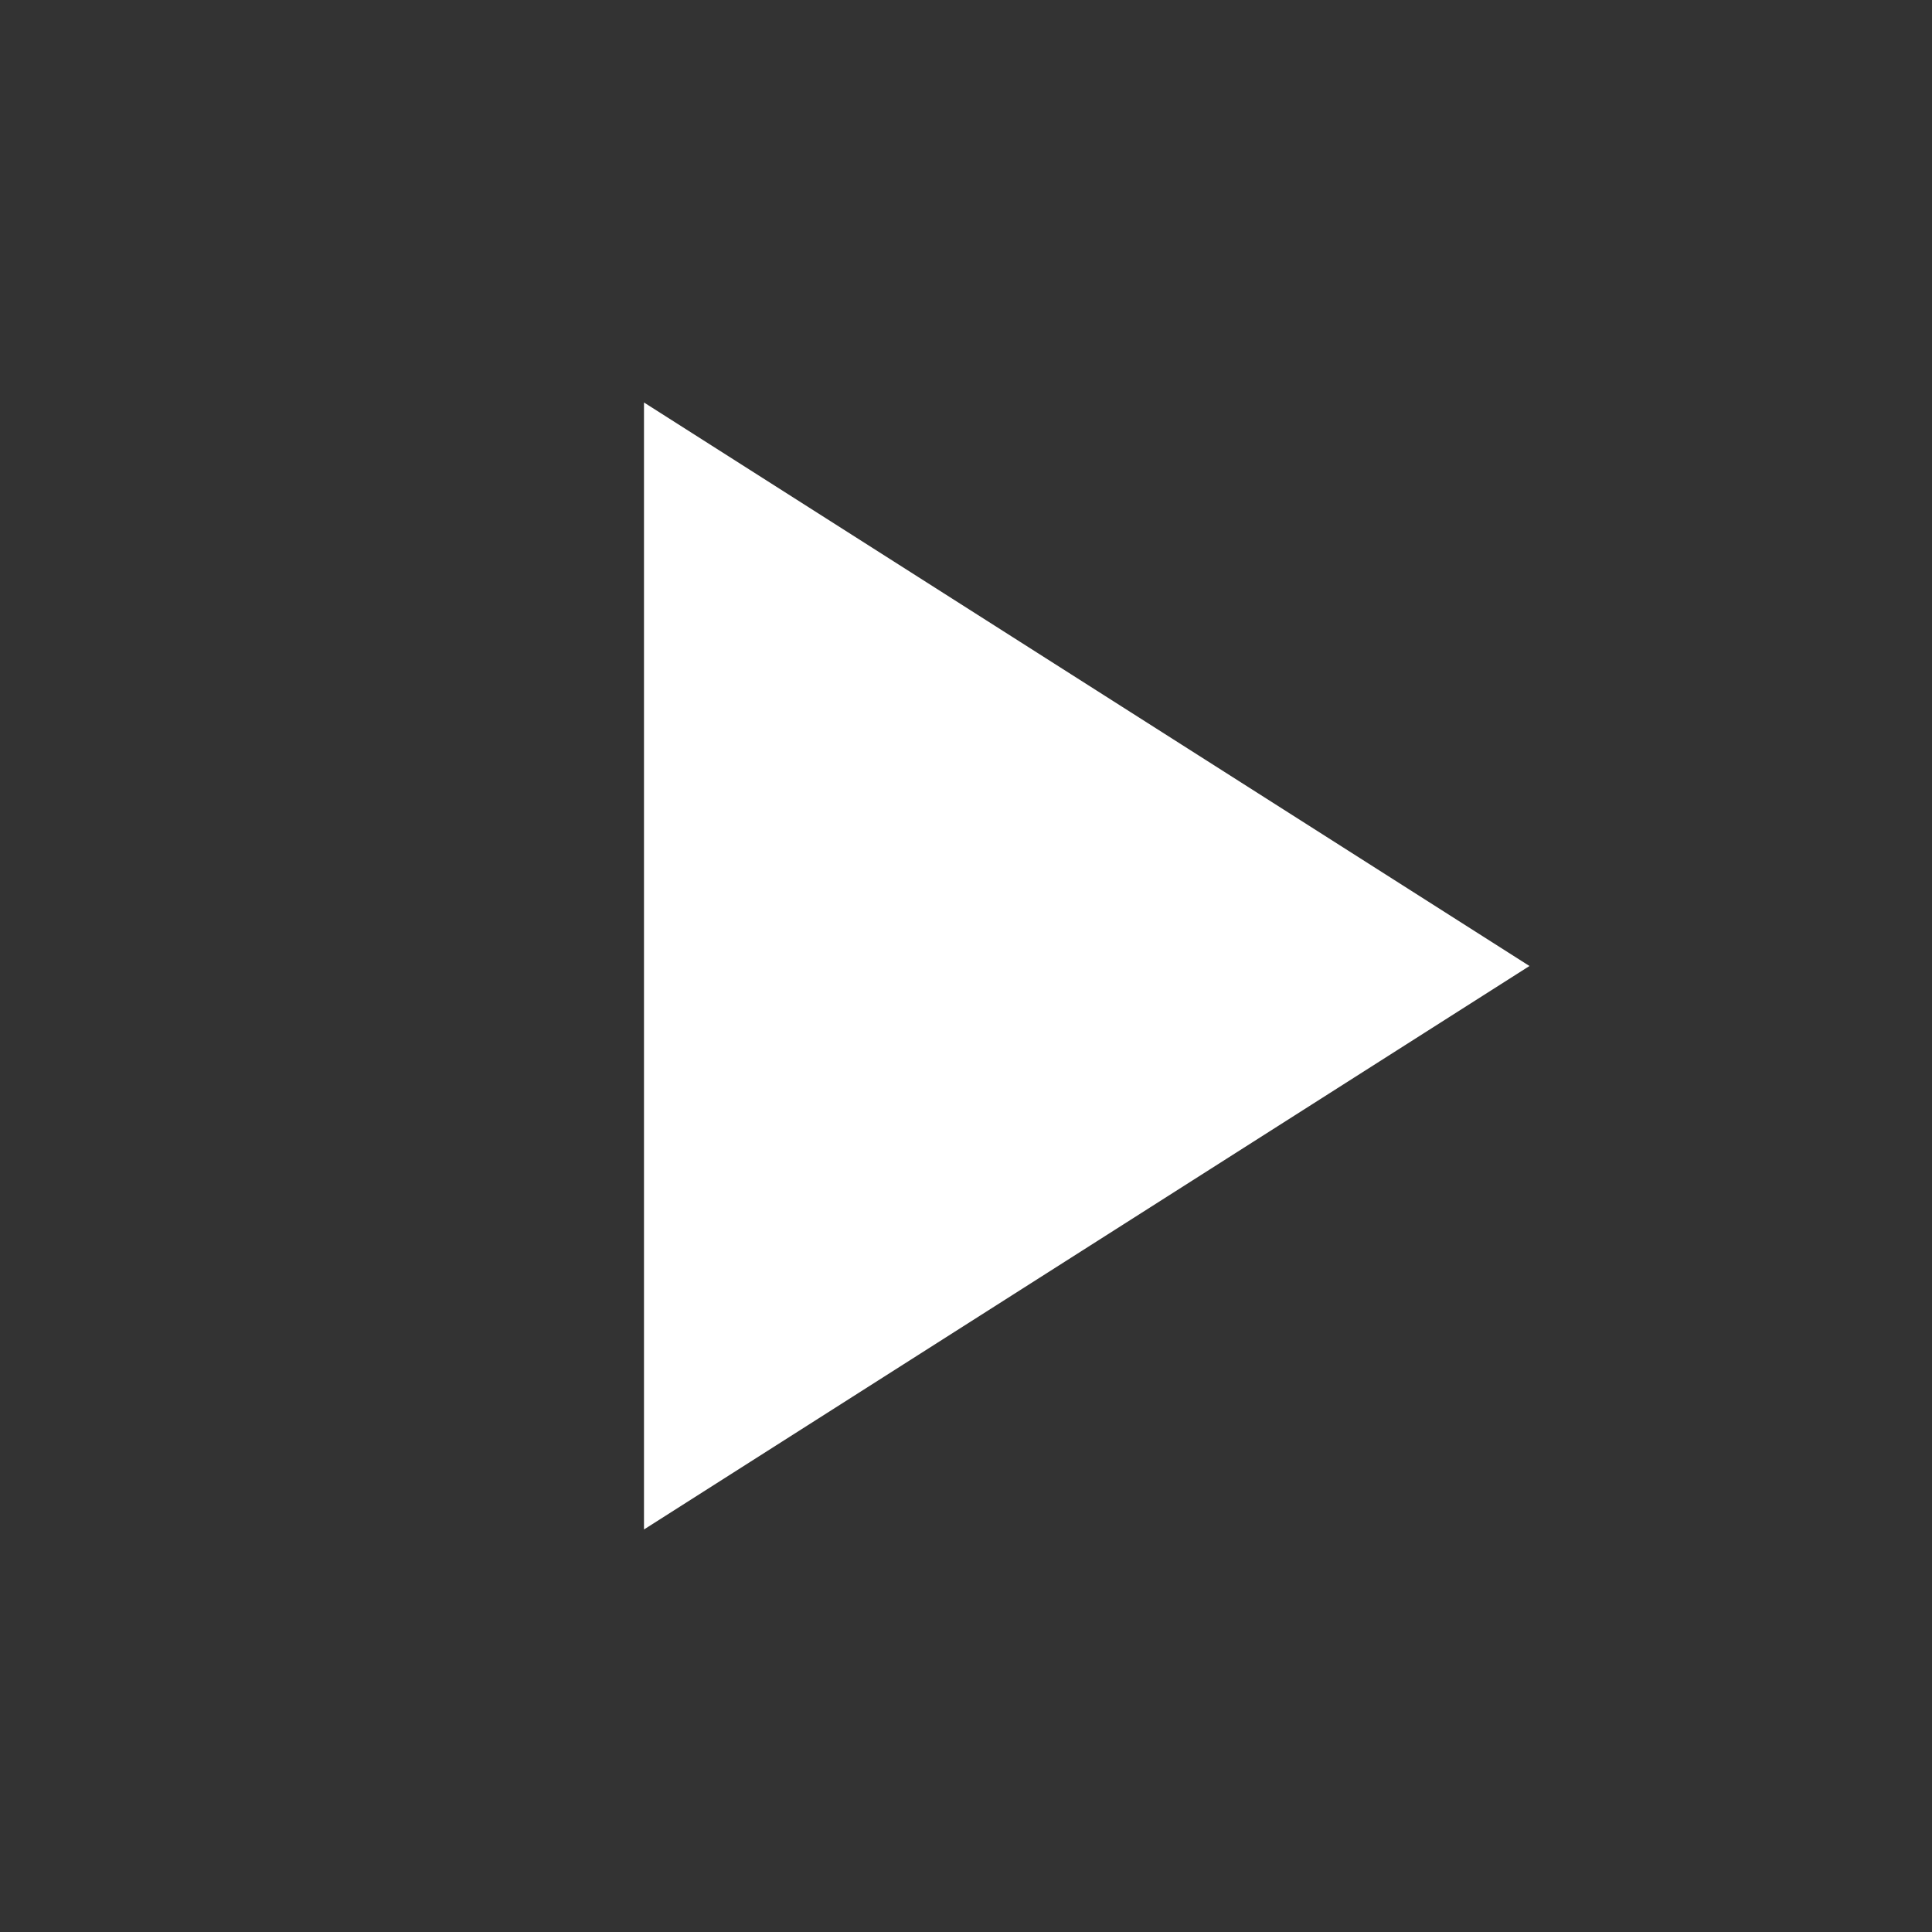<svg id="play_arrow-24px" xmlns="http://www.w3.org/2000/svg" width="46" height="46" viewBox="0 0 46 46">
  <rect x="0" y="0" width="46" height="46" fill="#333333" stroke="none"/>
  <path id="Path_1" data-name="Path 1" d="M0,0H46V46H0Z" fill="none"/>
  <path id="Path_2" data-name="Path 2" d="M8,5V31.833L29.083,18.417Z" transform="translate(7.333 4.583)" fill="#fff"/>
</svg>
